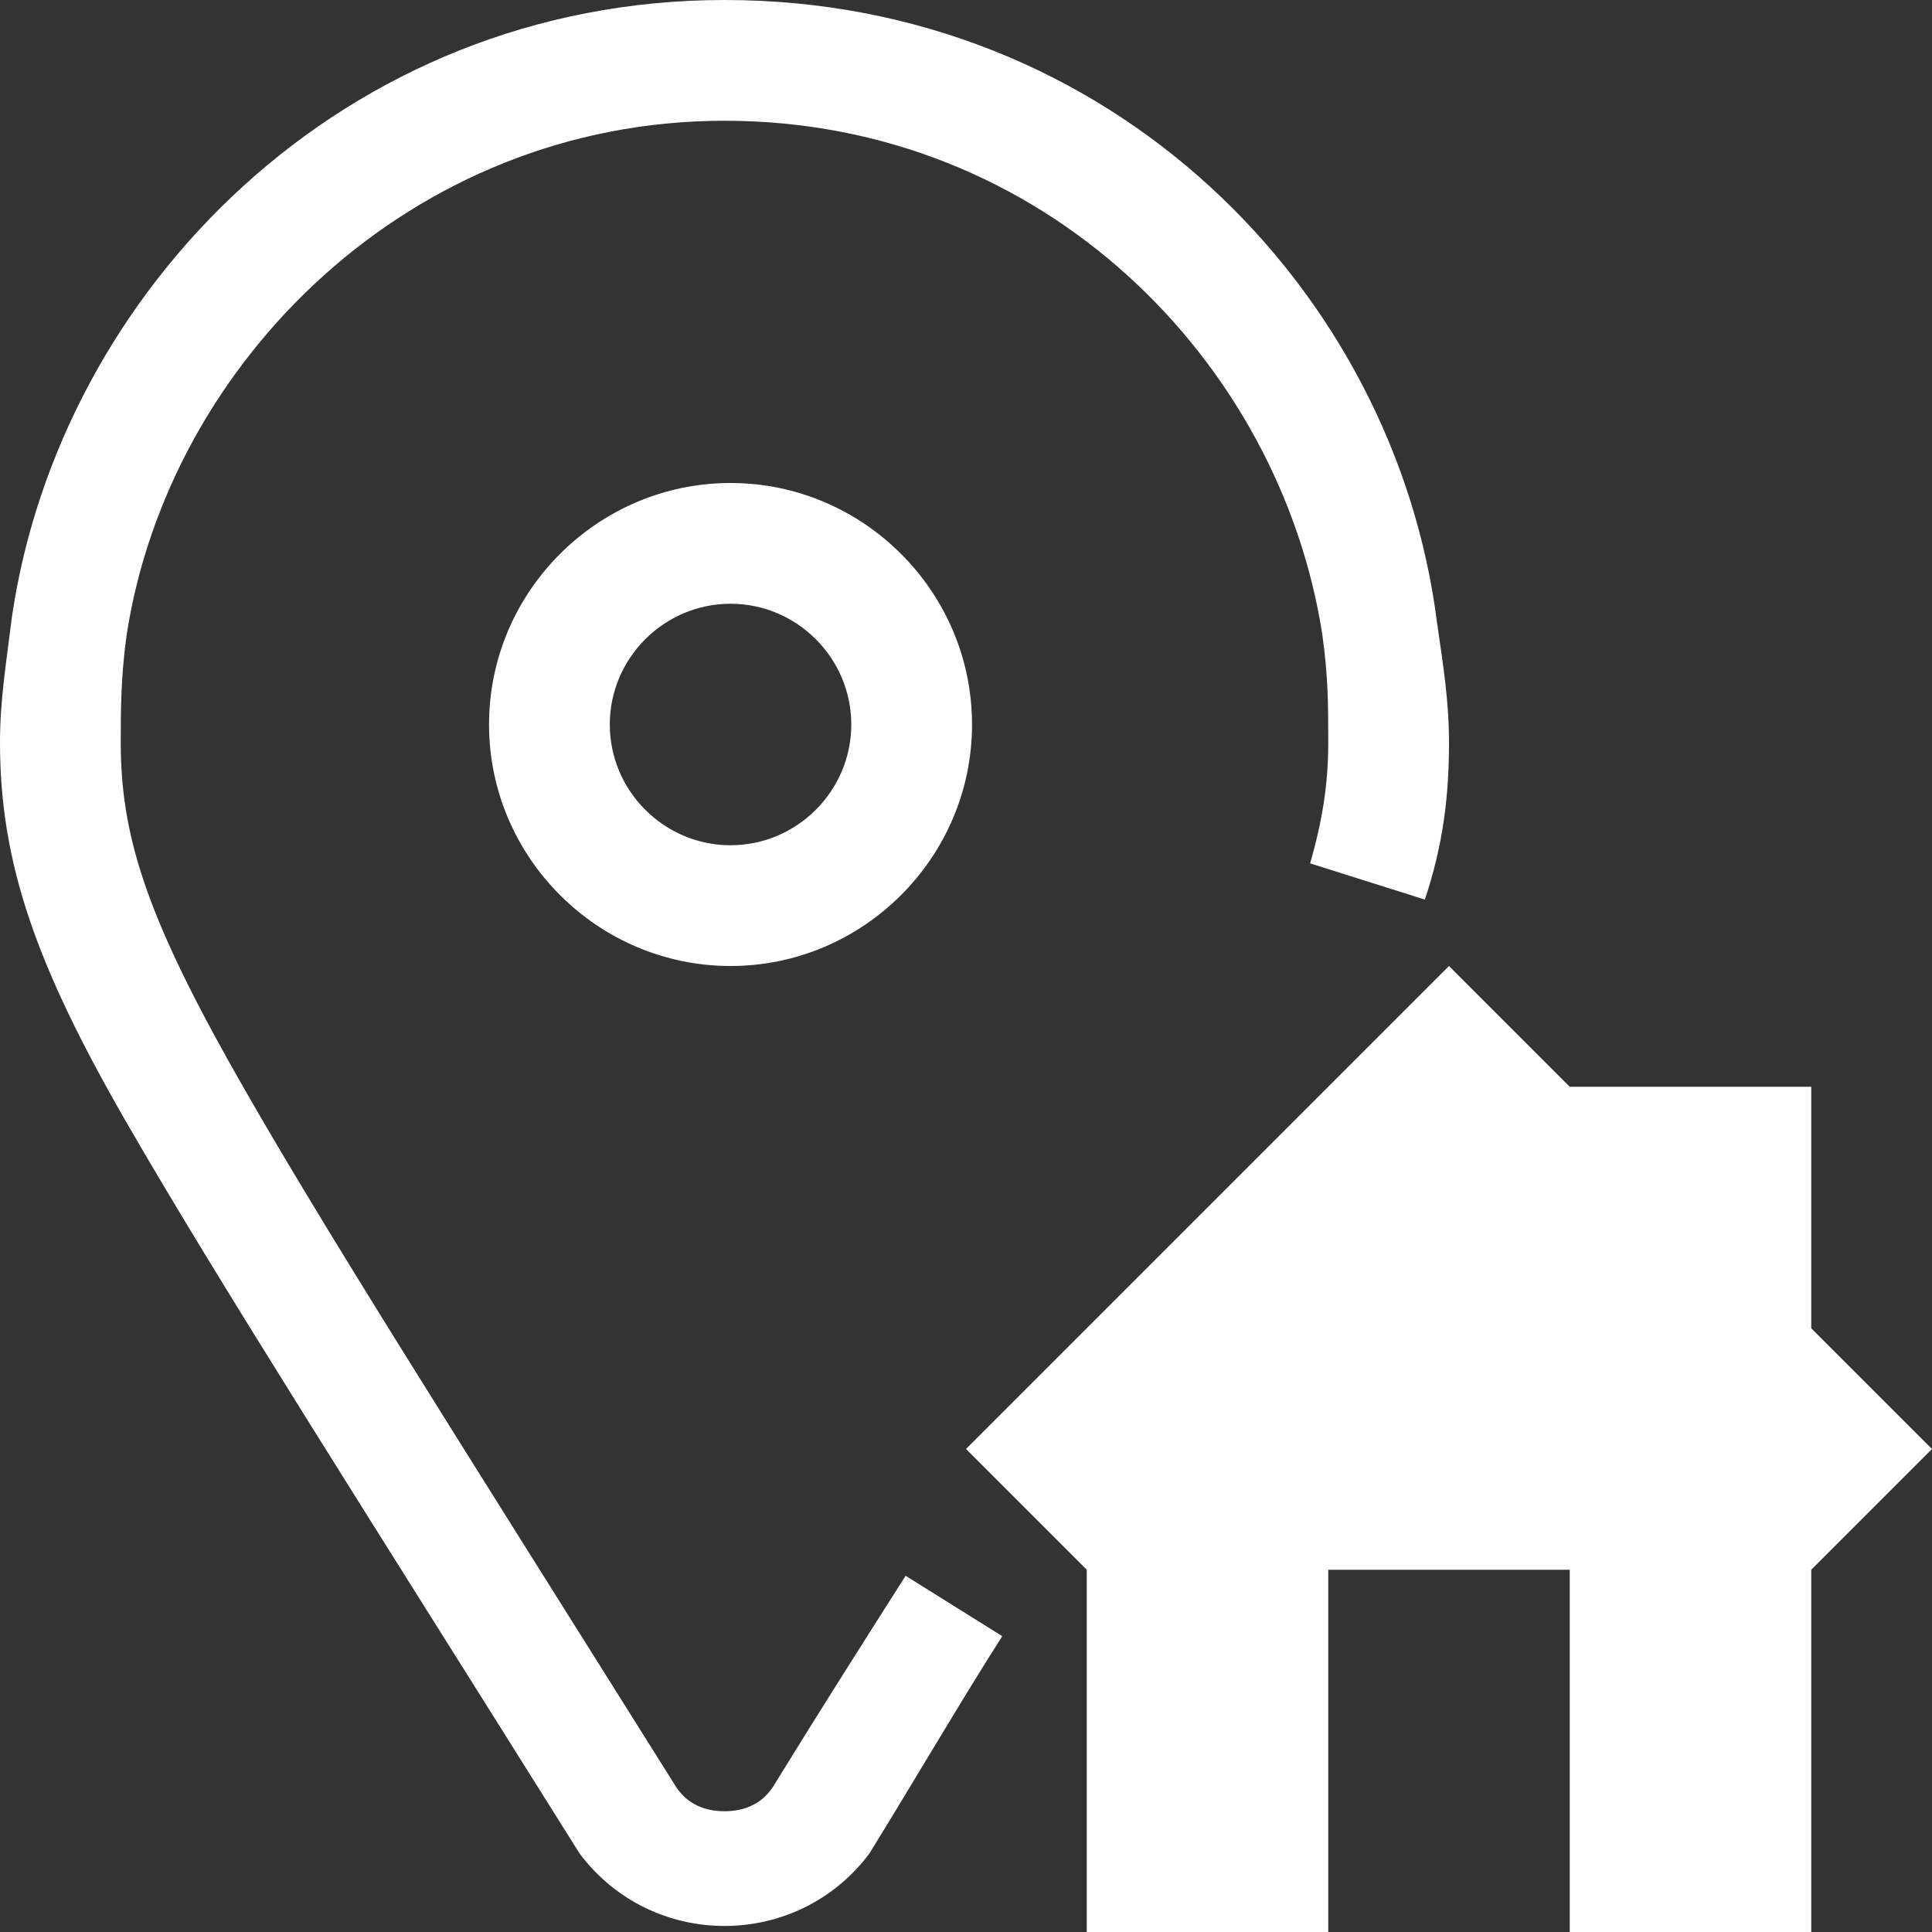 <?xml version="1.0" encoding="utf-8"?>
<!-- Generator: Adobe Illustrator 24.3.0, SVG Export Plug-In . SVG Version: 6.00 Build 0)  -->
<svg version="1.1" id="Слой_1" xmlns="http://www.w3.org/2000/svg" xmlns:xlink="http://www.w3.org/1999/xlink" x="0px" y="0px"
	 viewBox="0 0 32 32" style="enable-background:new 0 0 32 32;" xml:space="preserve">
<rect x="0" y="0" width="32" height="32" fill="#333333" stroke="none"/>
<style type="text/css">
	.st0{fill:#fff;}
	.st1{fill:none;}
</style>
<path class="st0" d="M12,0L12,0L12,0C5.7,0,1,4.8,0.2,10.2C0.1,11,0,11.6,0,12.3c0,2,0.6,3.7,2.1,6.3s3.8,6.2,7.5,12.1l0,0l0,0
	c0.6,0.8,1.5,1.2,2.4,1.2l0,0l0,0c0.9,0,1.8-0.4,2.4-1.2l0,0l0,0c0.8-1.3,1.5-2.5,2.2-3.6l-1.6-1c-0.7,1.1-1.4,2.2-2.2,3.5
	C12.6,29.9,12.3,30,12,30s-0.6-0.1-0.8-0.4c-3.7-5.9-6-9.5-7.4-12S2,13.8,2,12.3c0-0.5,0-1.1,0.1-1.8C2.8,6,6.8,2,12,2
	c5.3,0,9.2,4,9.9,8.5l0,0c0.1,0.7,0.1,1.2,0.1,1.8c0,0.7-0.1,1.3-0.3,2l1.9,0.6c0.3-0.9,0.4-1.7,0.4-2.6c0-0.7-0.1-1.3-0.2-2l0,0
	C23.1,4.8,18.4,0,12,0z"/>
<g>
	<path class="st0" d="M30,22v-4h-4l-2-2l-8,8l2,2c0,2.1,0,3.9,0,6c1,0,3,0,4,0c0-2,0-3.7,0-6h4v6c1,0,3,0,4,0c0-2,0-3.7,0-6l2-2
		L30,22z"/>
	<path class="st0" d="M8.1,12c0,2.2,1.8,4,4,4s4-1.8,4-4s-1.8-4-4-4S8.1,9.8,8.1,12z M14.1,12c0,1.1-0.9,2-2,2s-2-0.9-2-2s0.9-2,2-2
		S14.1,10.9,14.1,12z"/>
</g>
<rect x="0.1" class="st1" width="32" height="32"/>
</svg>
